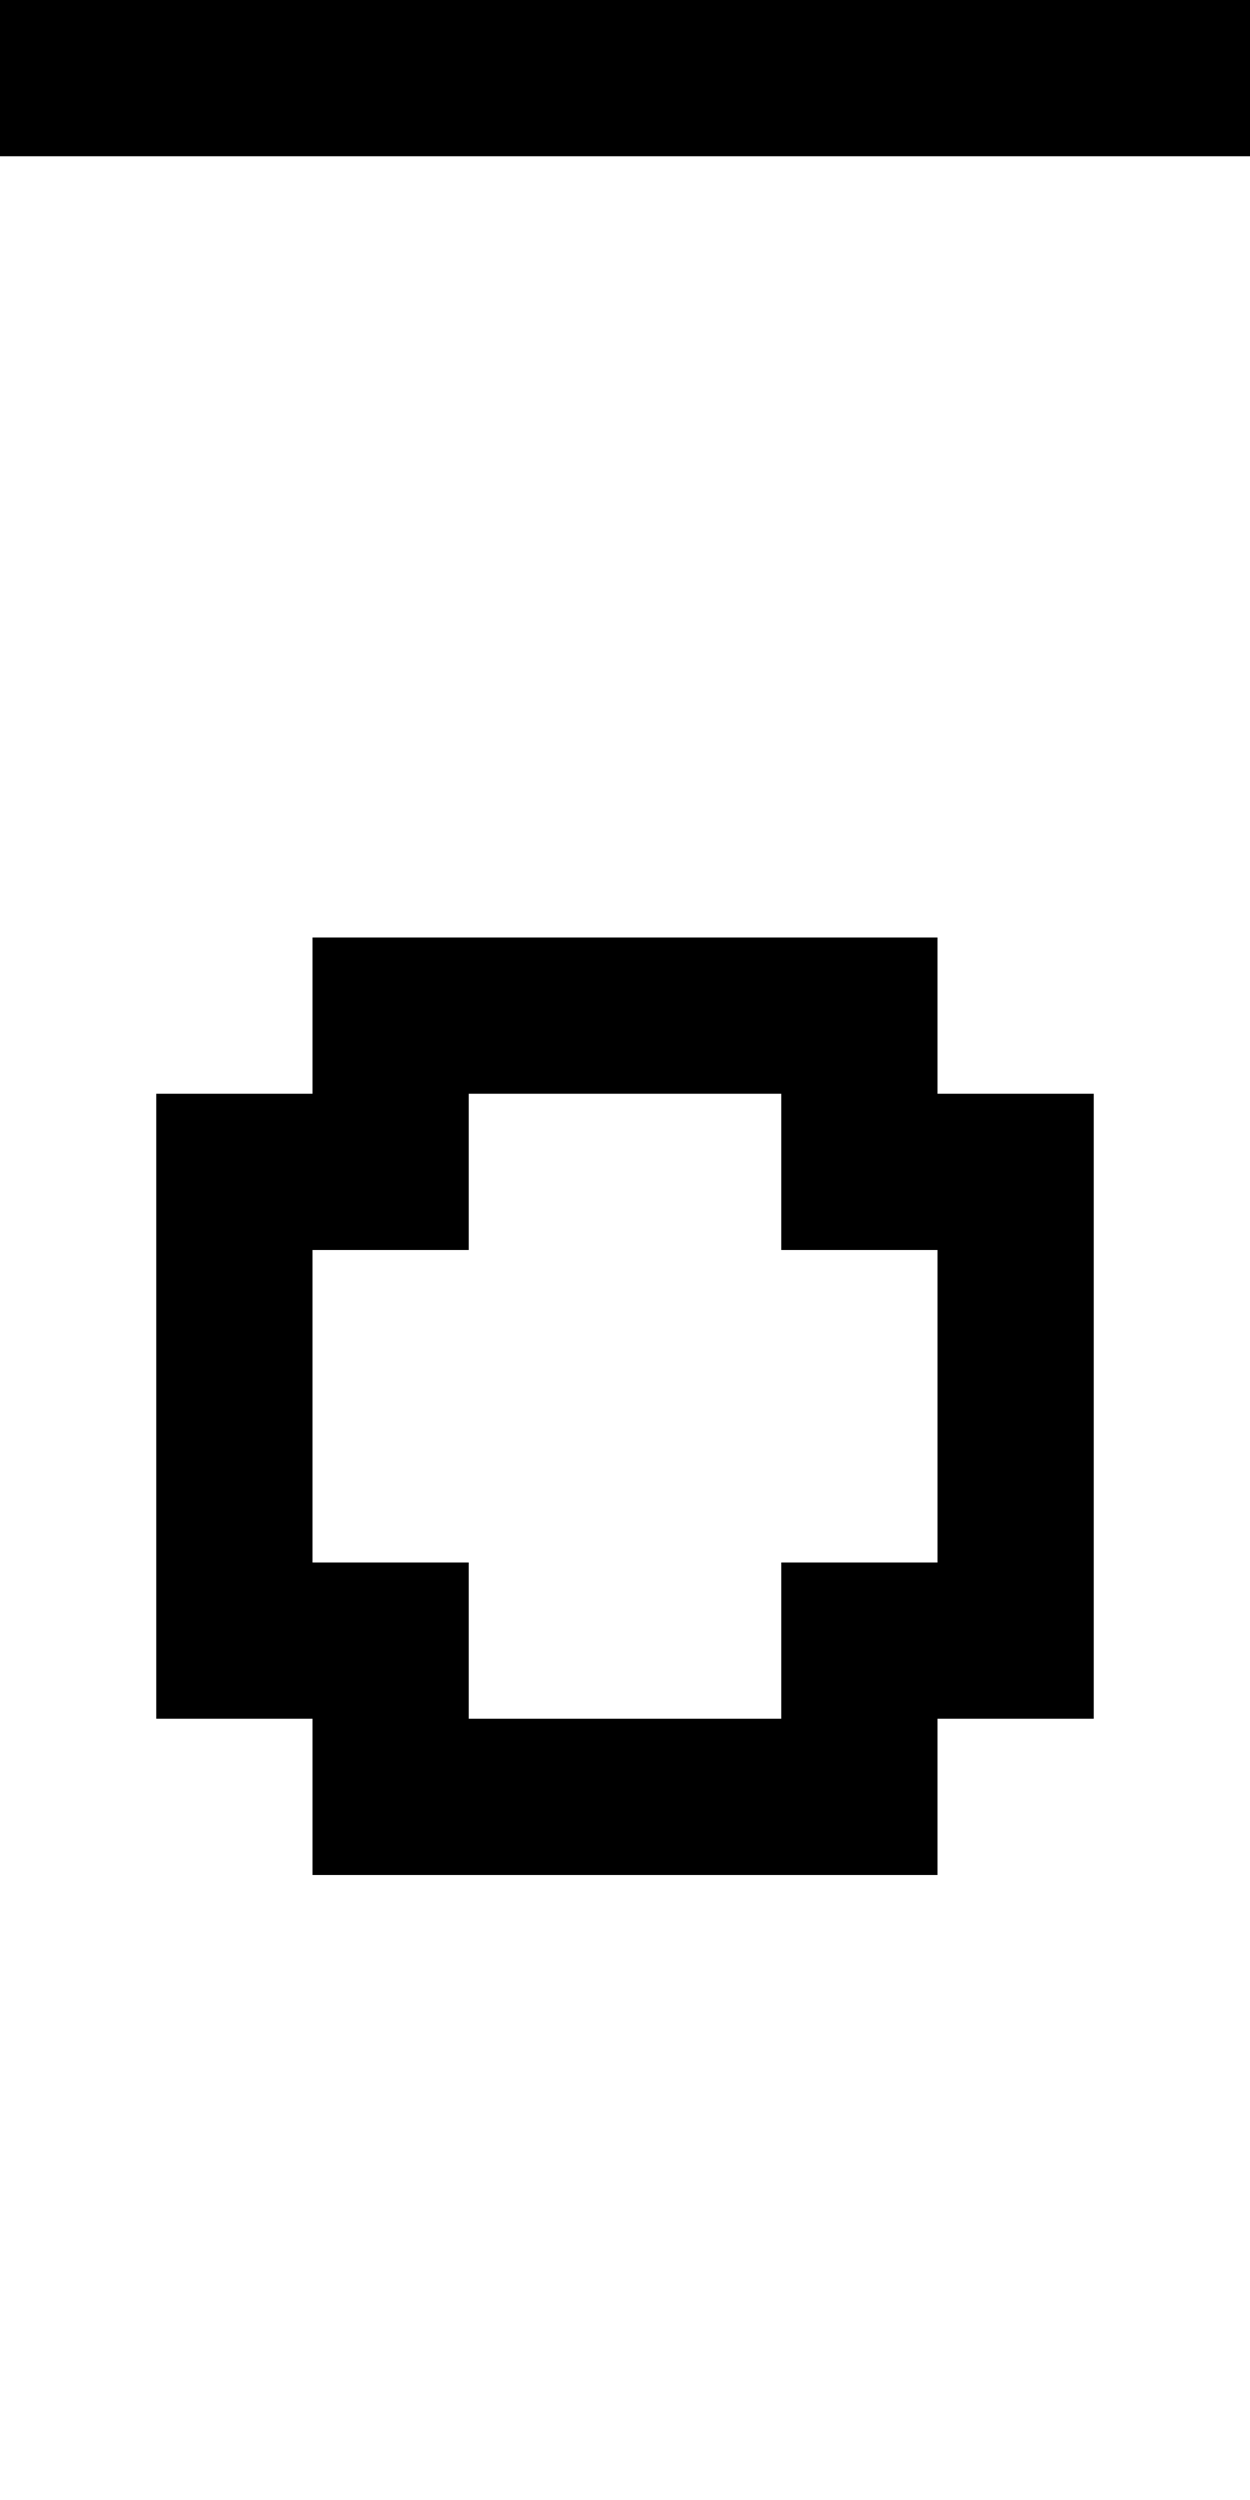 <?xml version="1.0" encoding="utf-8" ?>
<svg xmlns="http://www.w3.org/2000/svg" xmlns:ev="http://www.w3.org/2001/xml-events" xmlns:xlink="http://www.w3.org/1999/xlink" baseProfile="full" height="16px" version="1.1" viewBox="0 0 8 16" width="8px">
  <defs/>
  <g id="x000000_r0_g0_b0_a1.0">
    <path d="M 2,12 2,11 1,11 1,7 2,7 2,6 6,6 6,7 7,7 7,9 7,11 6,11 6,12 z M 2,10 3,10 3,11 5,11 5,10 6,10 6,8 5,8 5,7 4,7 3,7 3,8 2,8 z" fill="#000000" fill-opacity="1.0" id="x000000_r0_g0_b0_a1.0_shape1"/>
    <path d="M 0,1 0,0 8,0 8,1 z" fill="#000000" fill-opacity="1.0" id="x000000_r0_g0_b0_a1.0_shape2"/>
  </g>
</svg>

